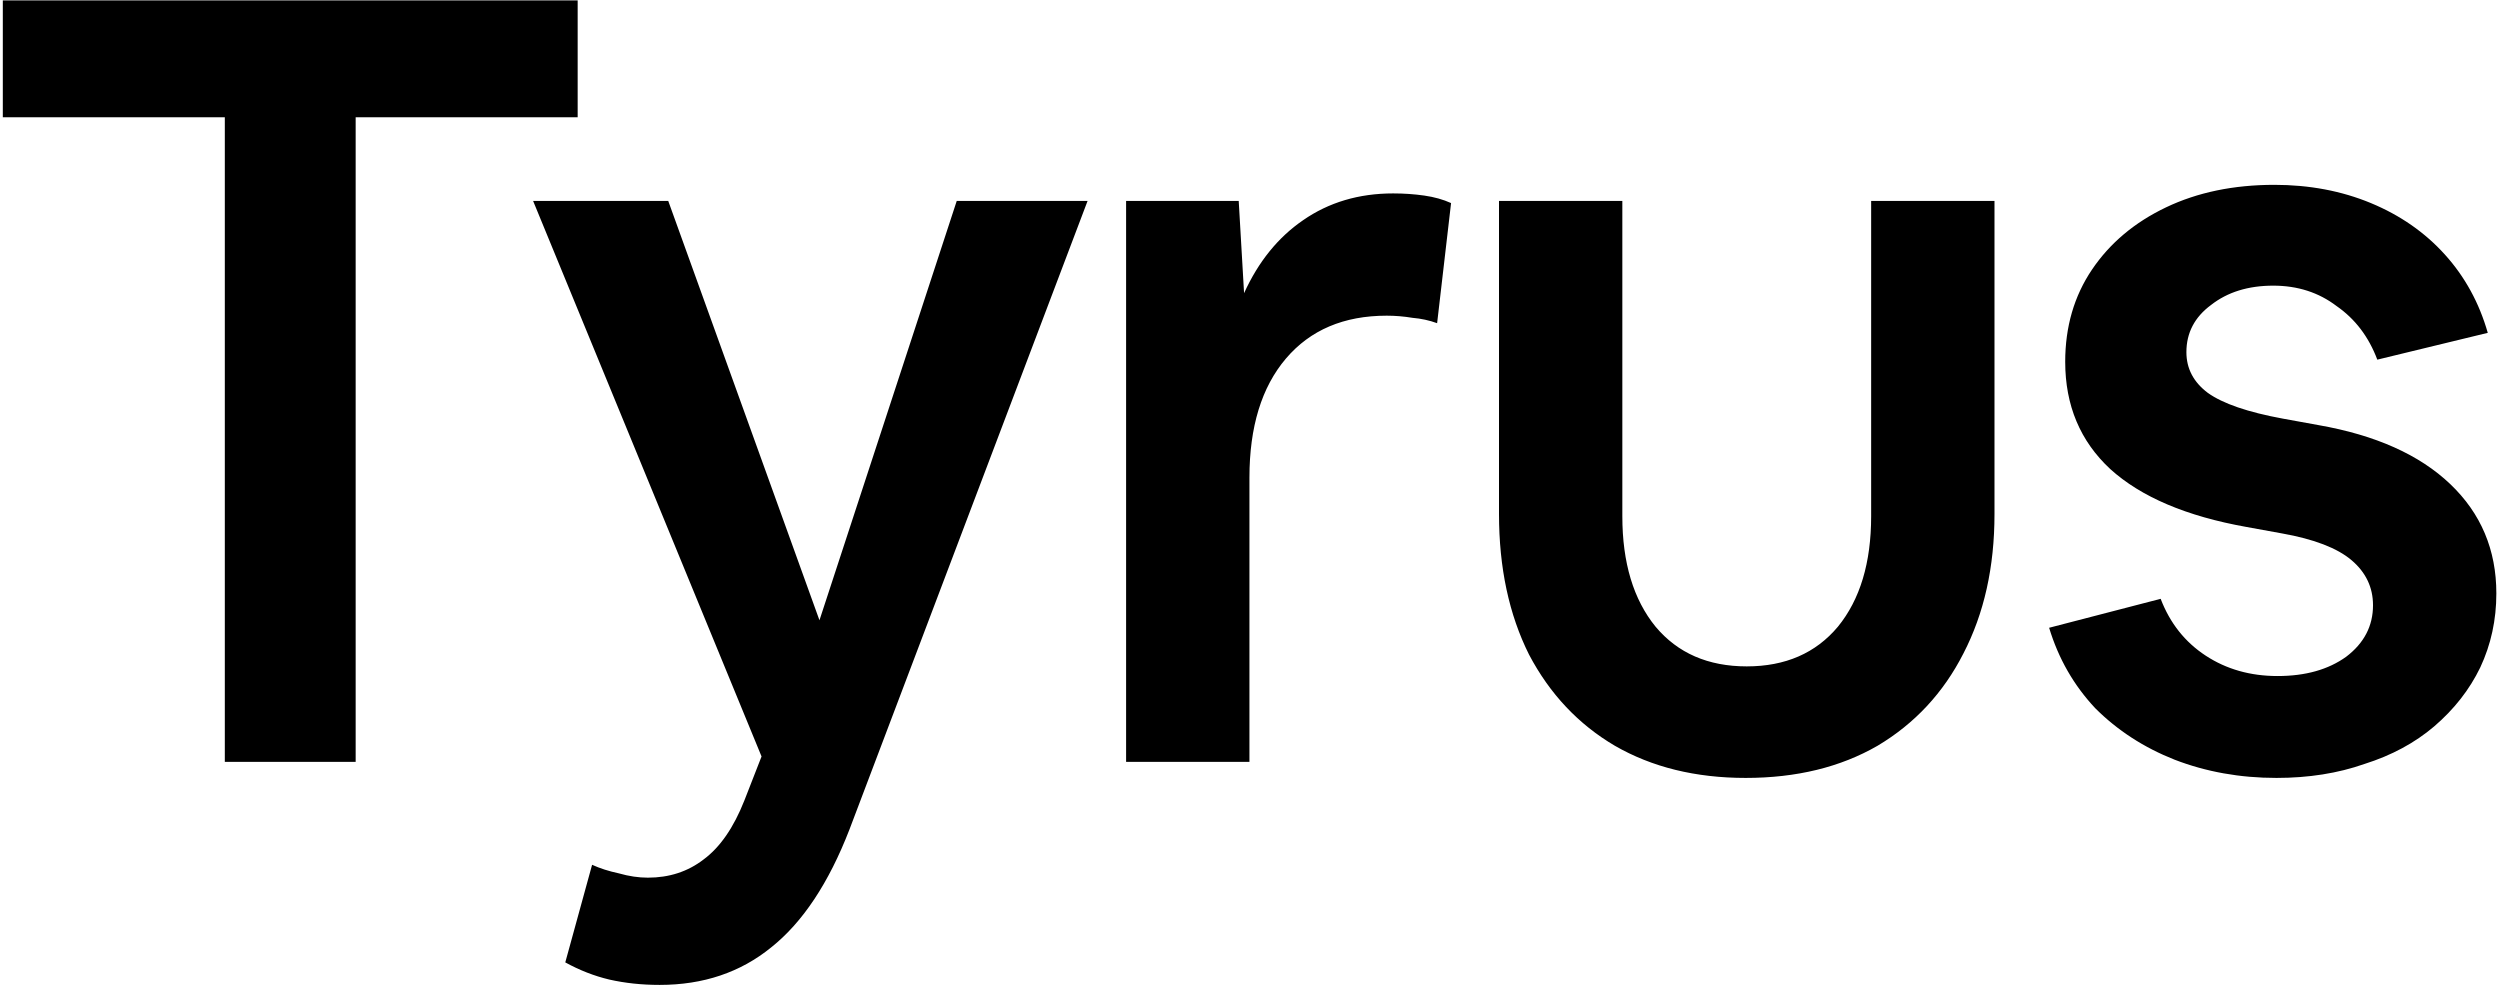 <svg width="338" height="134" viewBox="0 0 338 134" fill="none" xmlns="http://www.w3.org/2000/svg">
<path d="M30.395 103V15.855H0.38V0.05H78.1V15.855H48.085V103H30.395ZM89.186 133.16C86.769 133.16 84.497 132.918 82.371 132.435C80.341 131.952 78.359 131.178 76.426 130.115L80.051 116.92C81.114 117.403 82.322 117.79 83.676 118.08C85.029 118.467 86.334 118.66 87.591 118.66C90.491 118.66 93.004 117.838 95.131 116.195C97.354 114.552 99.191 111.893 100.641 108.22L102.961 102.275L72.076 27.165H90.346L110.791 83.86L129.351 27.165H147.041L114.851 112.135C112.047 119.385 108.519 124.702 104.266 128.085C100.109 131.468 95.082 133.16 89.186 133.16ZM152.249 103V27.165H167.474L168.199 39.635C170.133 35.382 172.791 32.095 176.174 29.775C179.654 27.358 183.714 26.15 188.354 26.15C189.804 26.15 191.206 26.247 192.559 26.44C193.913 26.633 195.121 26.972 196.184 27.455L194.299 43.695C193.236 43.308 192.124 43.067 190.964 42.97C189.804 42.777 188.644 42.68 187.484 42.68C181.684 42.68 177.141 44.613 173.854 48.48C170.568 52.347 168.924 57.712 168.924 64.575V103H152.249ZM236.015 105.175C229.249 105.175 223.352 103.725 218.325 100.825C213.395 97.925 209.529 93.817 206.725 88.5C204.019 83.087 202.665 76.755 202.665 69.505V27.165H219.34V69.795C219.34 76.078 220.839 81.057 223.835 84.73C226.832 88.307 230.94 90.095 236.16 90.095C241.38 90.095 245.489 88.307 248.485 84.73C251.482 81.057 252.98 76.078 252.98 69.795V27.165H269.655V69.505C269.655 76.658 268.254 82.942 265.45 88.355C262.744 93.672 258.877 97.828 253.85 100.825C248.824 103.725 242.879 105.175 236.015 105.175ZM307.781 105.175C302.851 105.175 298.259 104.353 294.006 102.71C289.849 101.067 286.273 98.747 283.276 95.75C280.376 92.657 278.298 89.032 277.041 84.875L292.121 80.96C293.378 84.247 295.408 86.808 298.211 88.645C301.014 90.482 304.253 91.4 307.926 91.4C311.696 91.4 314.789 90.53 317.206 88.79C319.623 86.953 320.831 84.633 320.831 81.83C320.831 79.413 319.864 77.383 317.931 75.74C315.998 74.097 312.856 72.888 308.506 72.115L303.721 71.245C295.601 69.795 289.463 67.185 285.306 63.415C281.246 59.645 279.216 54.812 279.216 48.915C279.216 44.178 280.424 40.022 282.841 36.445C285.258 32.868 288.593 30.065 292.846 28.035C297.099 26.005 301.981 24.99 307.491 24.99C312.228 24.99 316.578 25.812 320.541 27.455C324.504 29.098 327.839 31.418 330.546 34.415C333.253 37.412 335.186 40.94 336.346 45L321.411 48.625C320.251 45.532 318.414 43.115 315.901 41.375C313.484 39.538 310.633 38.62 307.346 38.62C303.963 38.62 301.159 39.49 298.936 41.23C296.713 42.873 295.601 45 295.601 47.61C295.601 49.833 296.568 51.67 298.501 53.12C300.531 54.57 303.914 55.73 308.651 56.6L313.436 57.47C321.169 58.823 327.114 61.482 331.271 65.445C335.428 69.408 337.506 74.338 337.506 80.235C337.506 83.812 336.781 87.147 335.331 90.24C333.881 93.237 331.803 95.895 329.096 98.215C326.486 100.438 323.344 102.13 319.671 103.29C316.094 104.547 312.131 105.175 307.781 105.175Z" fill="black"/>
</svg>
